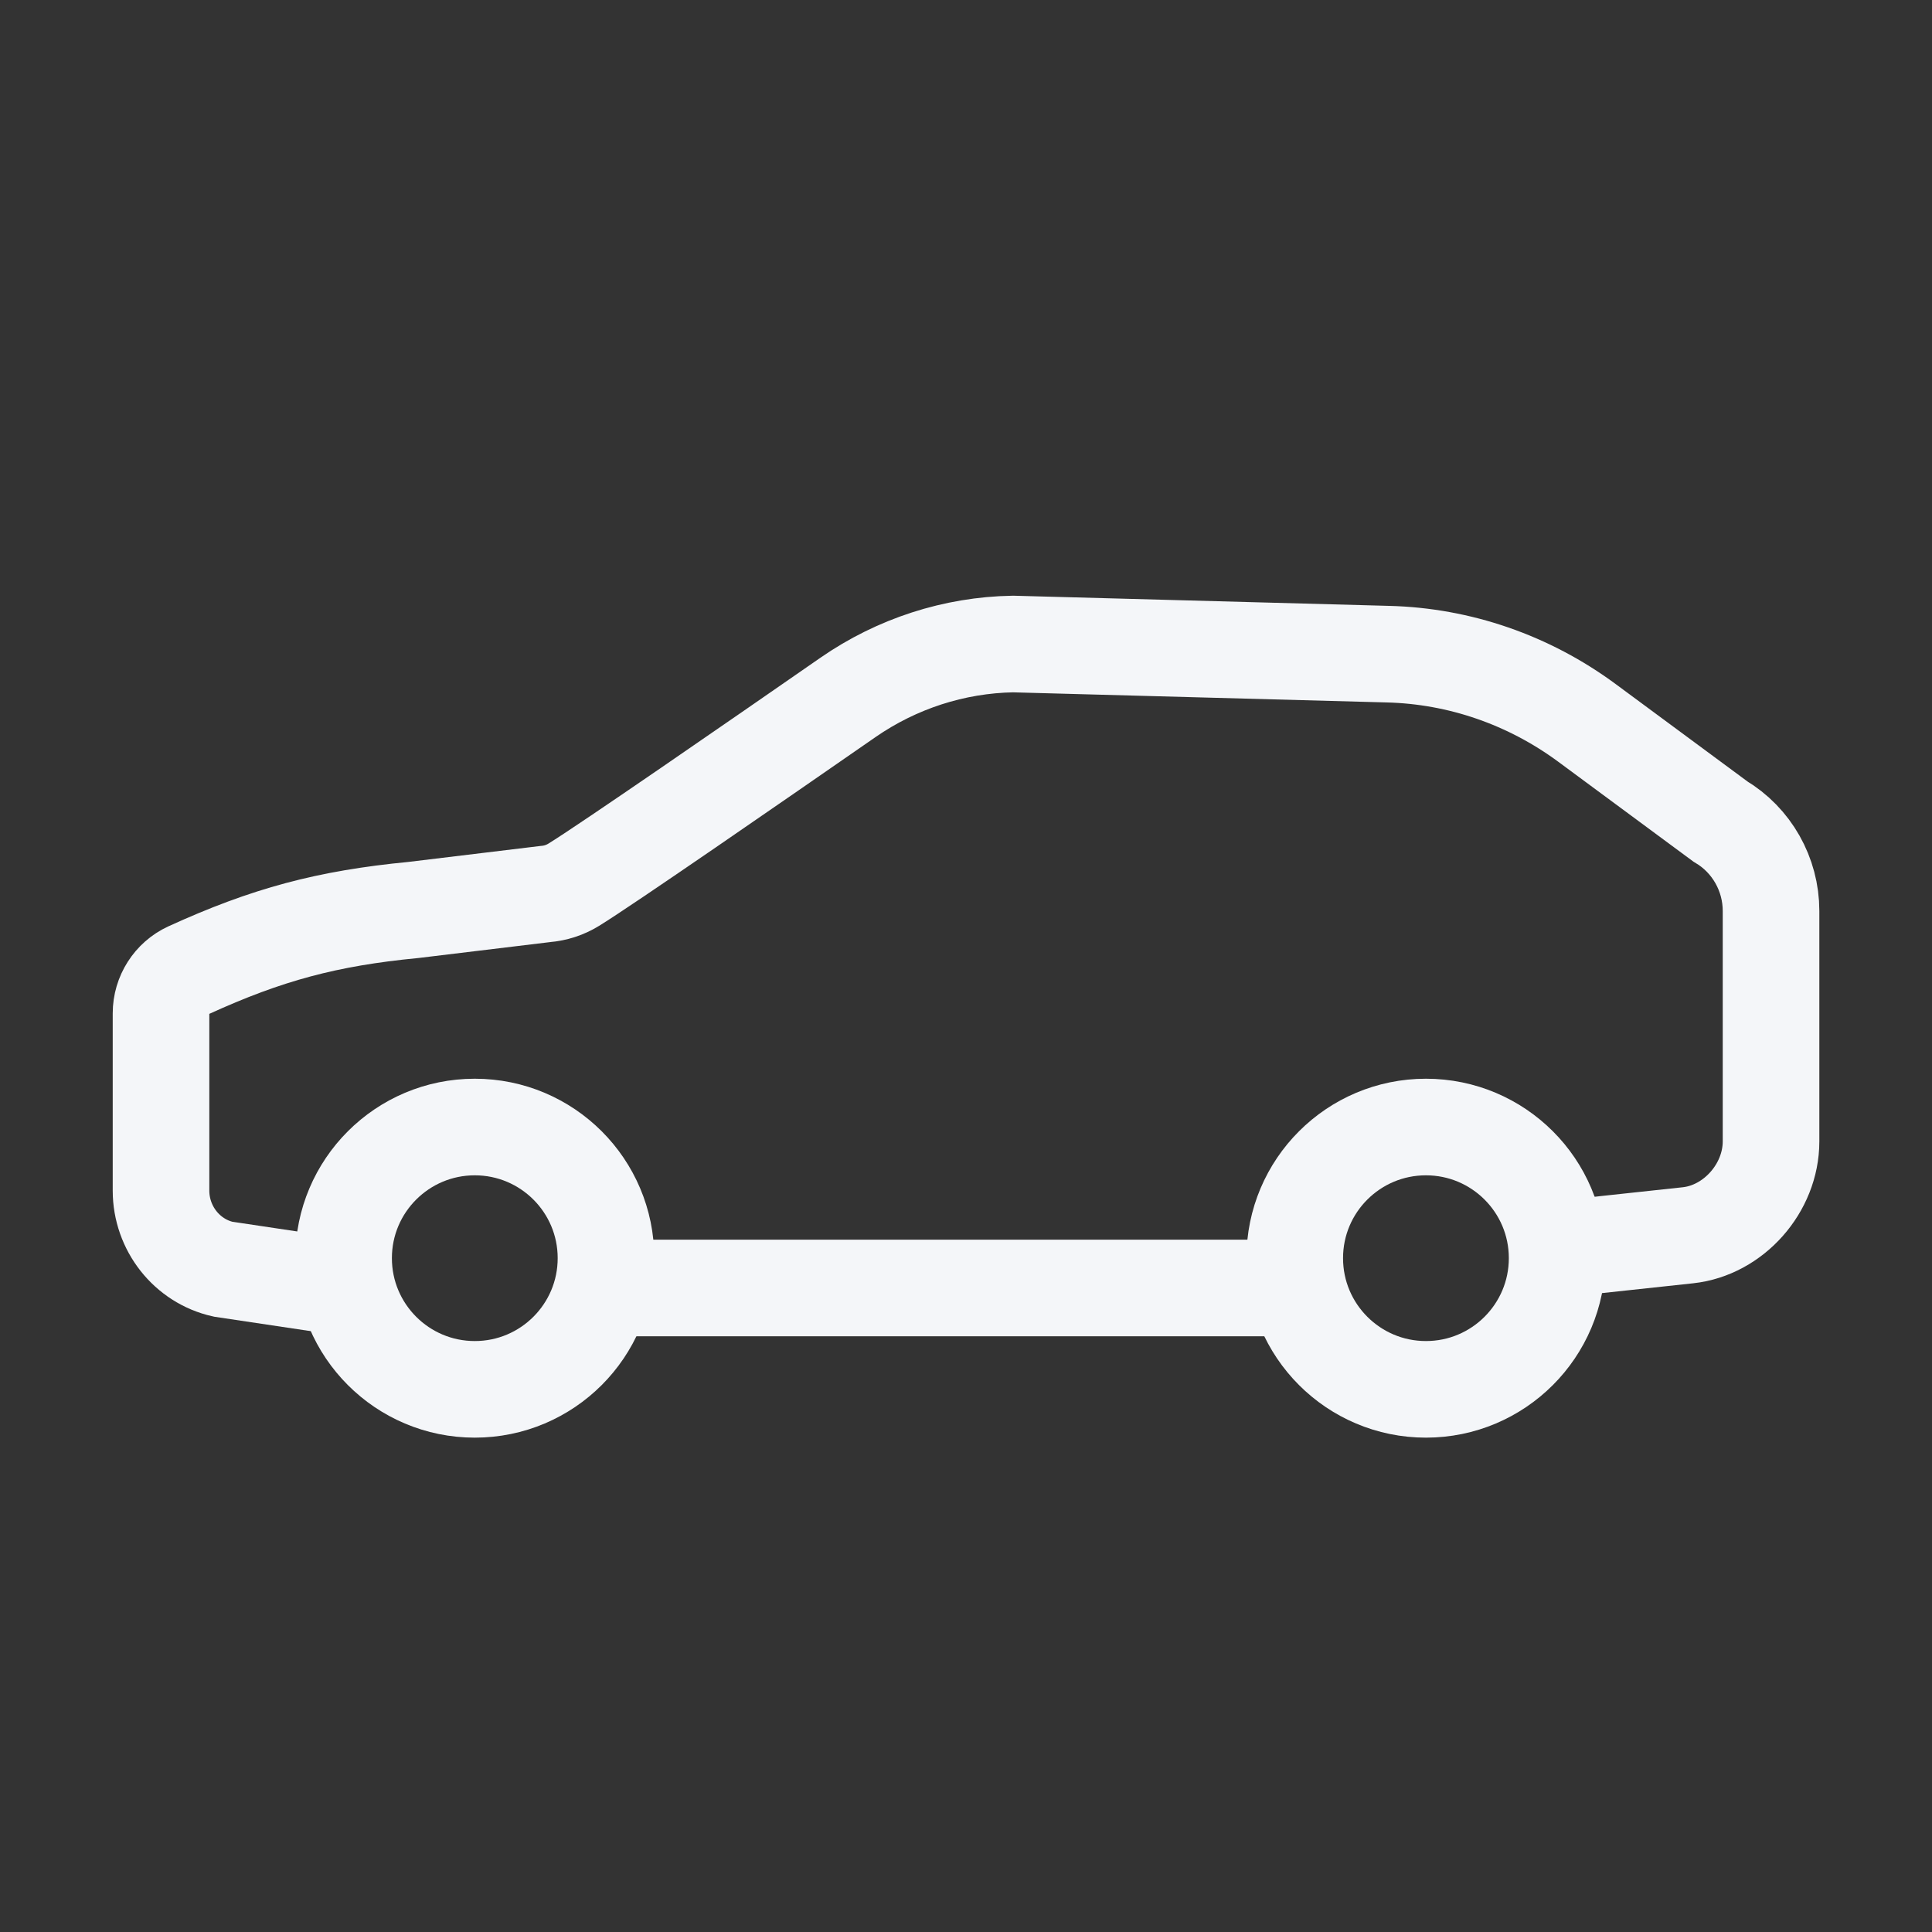 <svg width="32" height="32" viewBox="0 0 32 32" fill="none" xmlns="http://www.w3.org/2000/svg">
<rect x="0" y="0" width="32" height="32" fill="#333333" stroke="none"/>
<path d="M7.864 23.012C9.064 23.012 10.037 22.039 10.037 20.839C10.037 19.639 9.064 18.667 7.864 18.667C6.664 18.667 5.691 19.639 5.691 20.839C5.691 22.039 6.664 23.012 7.864 23.012Z" stroke="#F4F6F9" stroke-width="1.6" stroke-miterlimit="10"/>
<path d="M23.618 23.012C24.818 23.012 25.791 22.039 25.791 20.839C25.791 19.639 24.818 18.667 23.618 18.667C22.418 18.667 21.445 19.639 21.445 20.839C21.445 22.039 22.418 23.012 23.618 23.012Z" stroke="#F4F6F9" stroke-width="1.6" stroke-miterlimit="10"/>
<path d="M5.775 21.333L3.695 21.022C3.095 20.888 2.667 20.343 2.667 19.72V16.785C2.667 16.476 2.846 16.199 3.119 16.072C4.423 15.476 5.424 15.209 6.847 15.072L9.031 14.808C9.2 14.794 9.358 14.743 9.503 14.654C10.053 14.315 12.52 12.609 14.047 11.55C14.853 10.992 15.803 10.684 16.777 10.667L22.99 10.835C24.176 10.865 25.322 11.263 26.283 11.972L28.494 13.606C29.013 13.914 29.334 14.479 29.334 15.089V18.905C29.334 19.679 28.713 20.378 27.958 20.46L25.858 20.686" stroke="#F4F6F9" stroke-width="1.6" stroke-miterlimit="10"/>
<path d="M9.97 21.333H21.445" stroke="#F4F6F9" stroke-width="1.6" stroke-miterlimit="10"/>
</svg>
